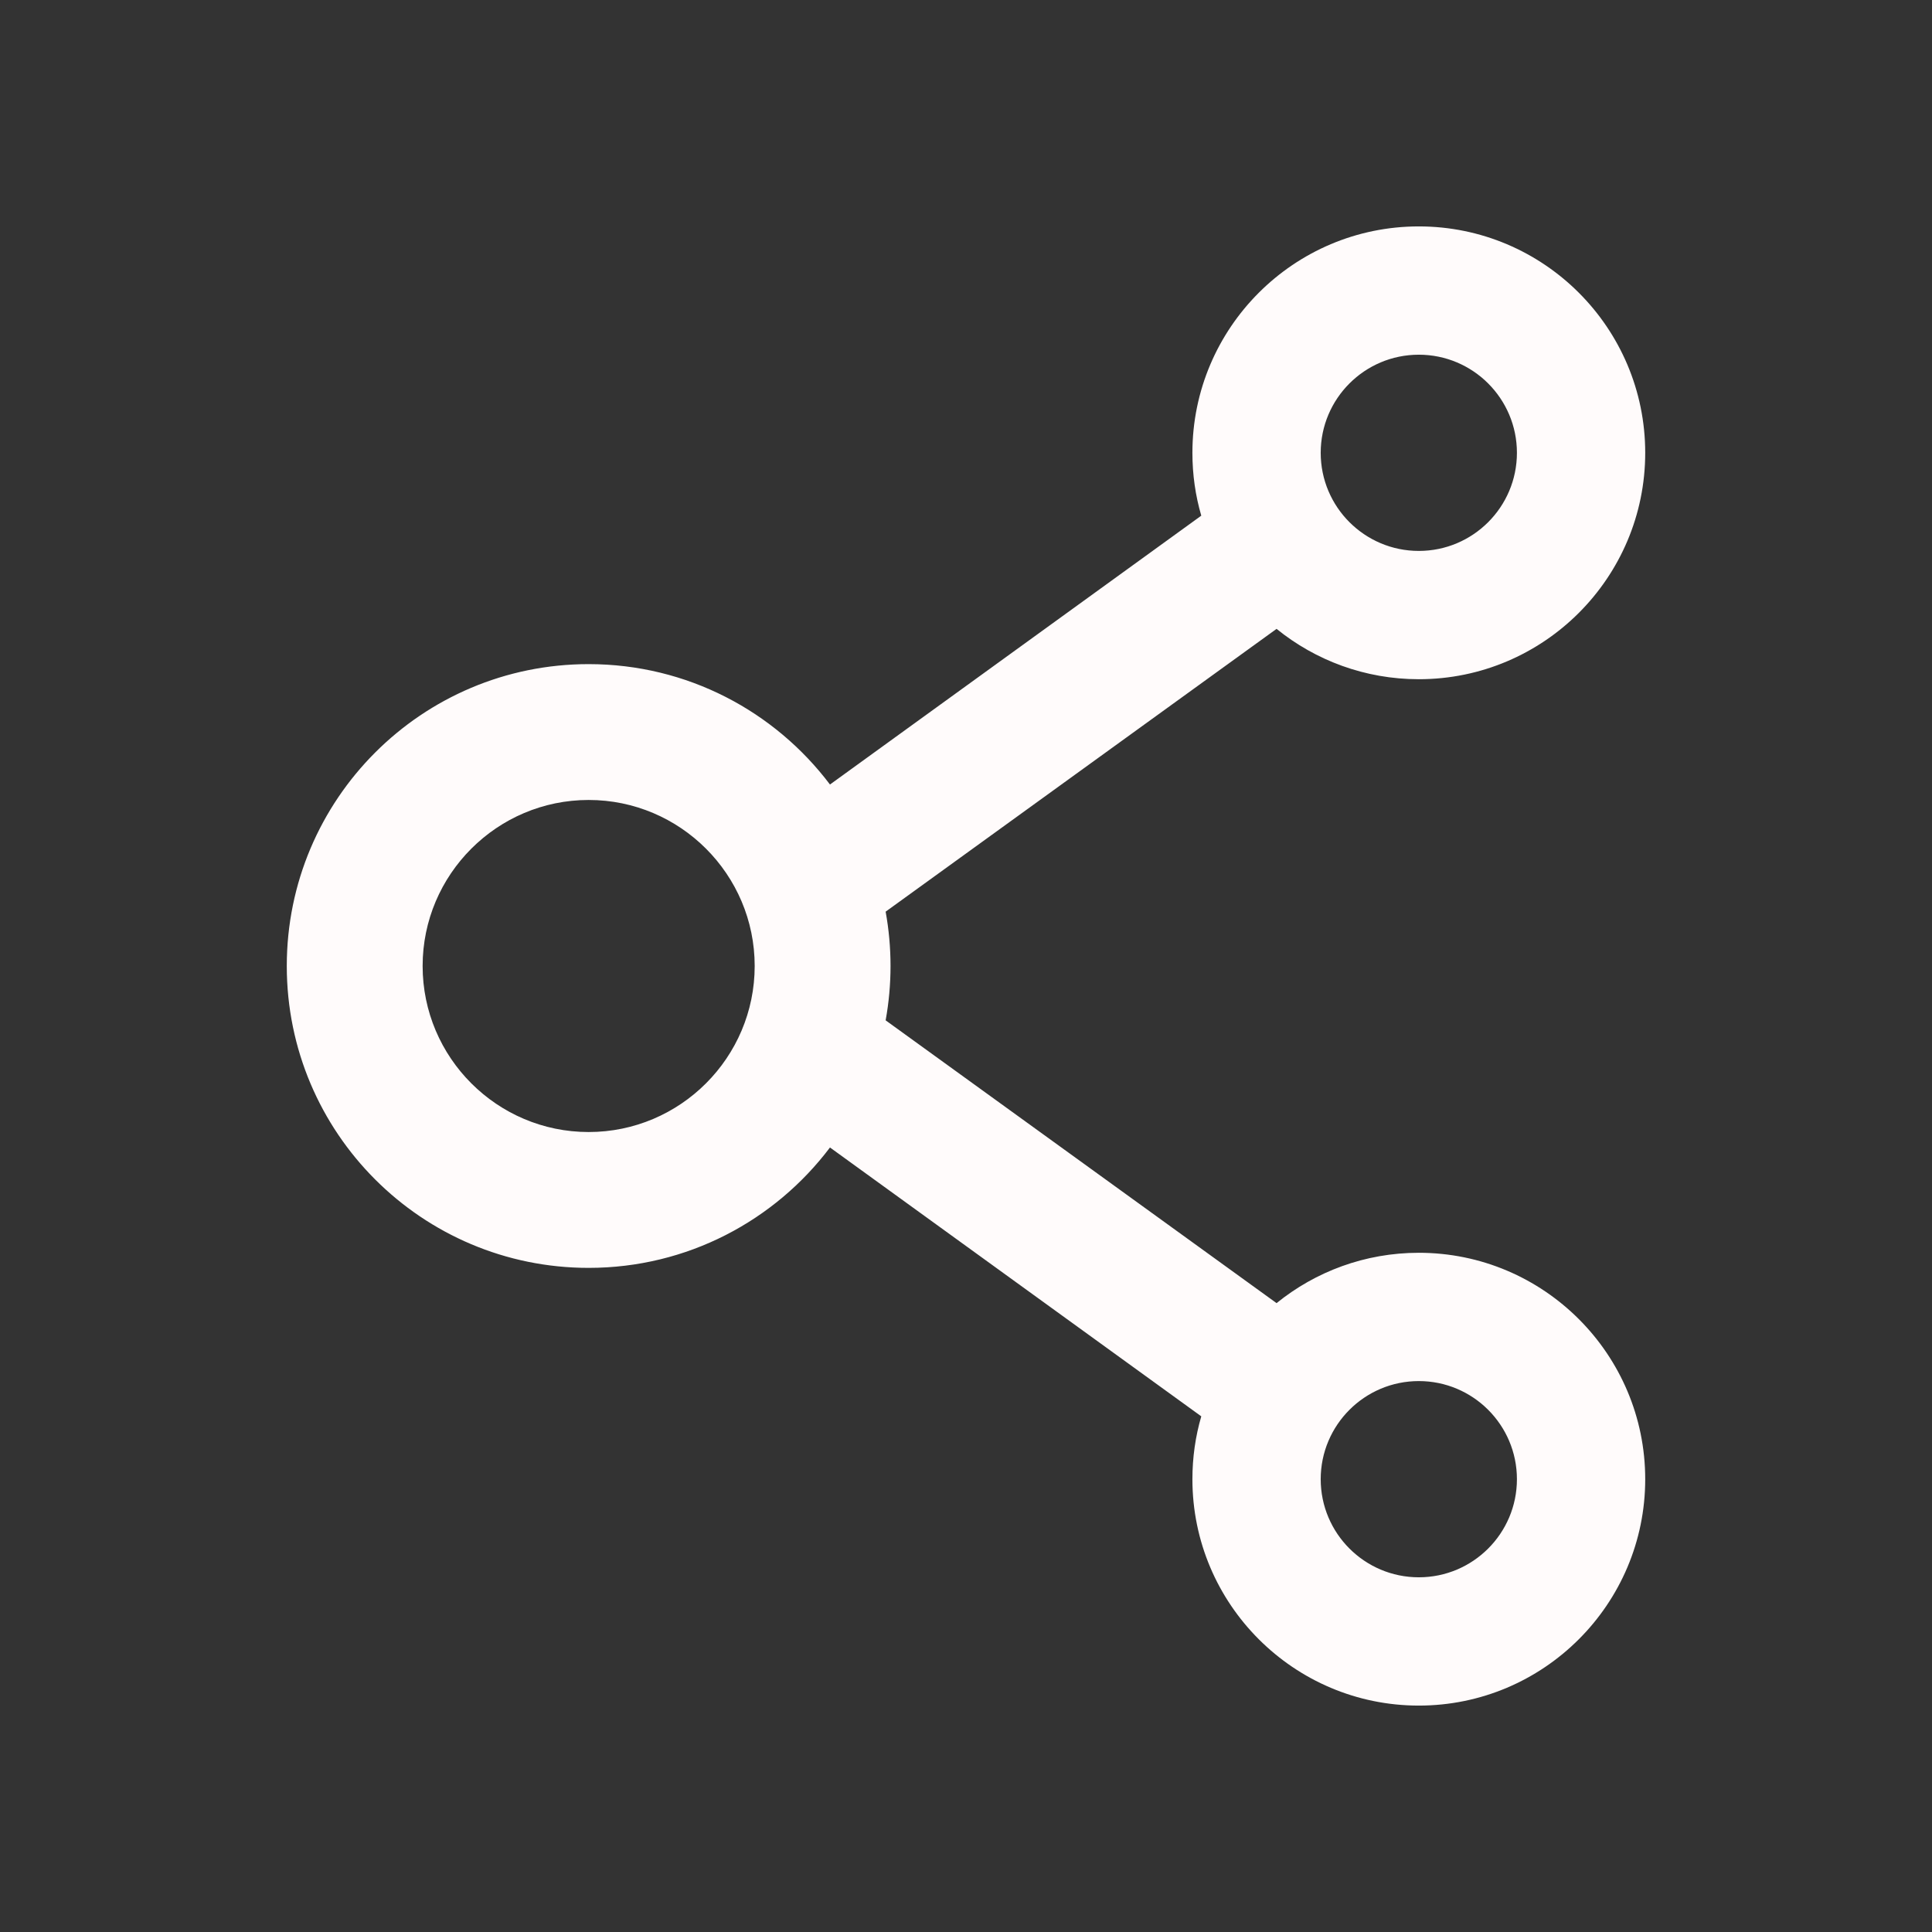 <svg width="32" height="32" viewBox="0 0 32 32" fill="none" xmlns="http://www.w3.org/2000/svg">
<rect x="0" y="0" width="32" height="32" fill="#333333" stroke="none"/>
<path d="M23.5 20.75C22.609 20.75 21.788 21.062 21.144 21.584L14.669 16.9C14.777 16.305 14.777 15.695 14.669 15.1L21.144 10.416C21.788 10.938 22.609 11.25 23.5 11.25C25.569 11.25 27.25 9.569 27.25 7.5C27.25 5.431 25.569 3.75 23.5 3.75C21.431 3.75 19.75 5.431 19.75 7.5C19.75 7.862 19.8 8.209 19.897 8.541L13.747 12.994C12.834 11.784 11.384 11 9.75 11C6.987 11 4.75 13.238 4.75 16C4.75 18.762 6.987 21 9.75 21C11.384 21 12.834 20.216 13.747 19.006L19.897 23.459C19.8 23.791 19.75 24.141 19.75 24.5C19.75 26.569 21.431 28.25 23.5 28.25C25.569 28.25 27.25 26.569 27.25 24.5C27.25 22.431 25.569 20.75 23.5 20.75ZM23.5 5.875C24.397 5.875 25.125 6.603 25.125 7.5C25.125 8.397 24.397 9.125 23.5 9.125C22.603 9.125 21.875 8.397 21.875 7.5C21.875 6.603 22.603 5.875 23.5 5.875ZM9.75 18.75C8.234 18.75 7 17.516 7 16C7 14.484 8.234 13.25 9.75 13.25C11.266 13.25 12.5 14.484 12.5 16C12.5 17.516 11.266 18.75 9.75 18.75ZM23.5 26.125C22.603 26.125 21.875 25.397 21.875 24.5C21.875 23.603 22.603 22.875 23.5 22.875C24.397 22.875 25.125 23.603 25.125 24.5C25.125 25.397 24.397 26.125 23.5 26.125Z" fill="#FFFBFB"/>
</svg>
